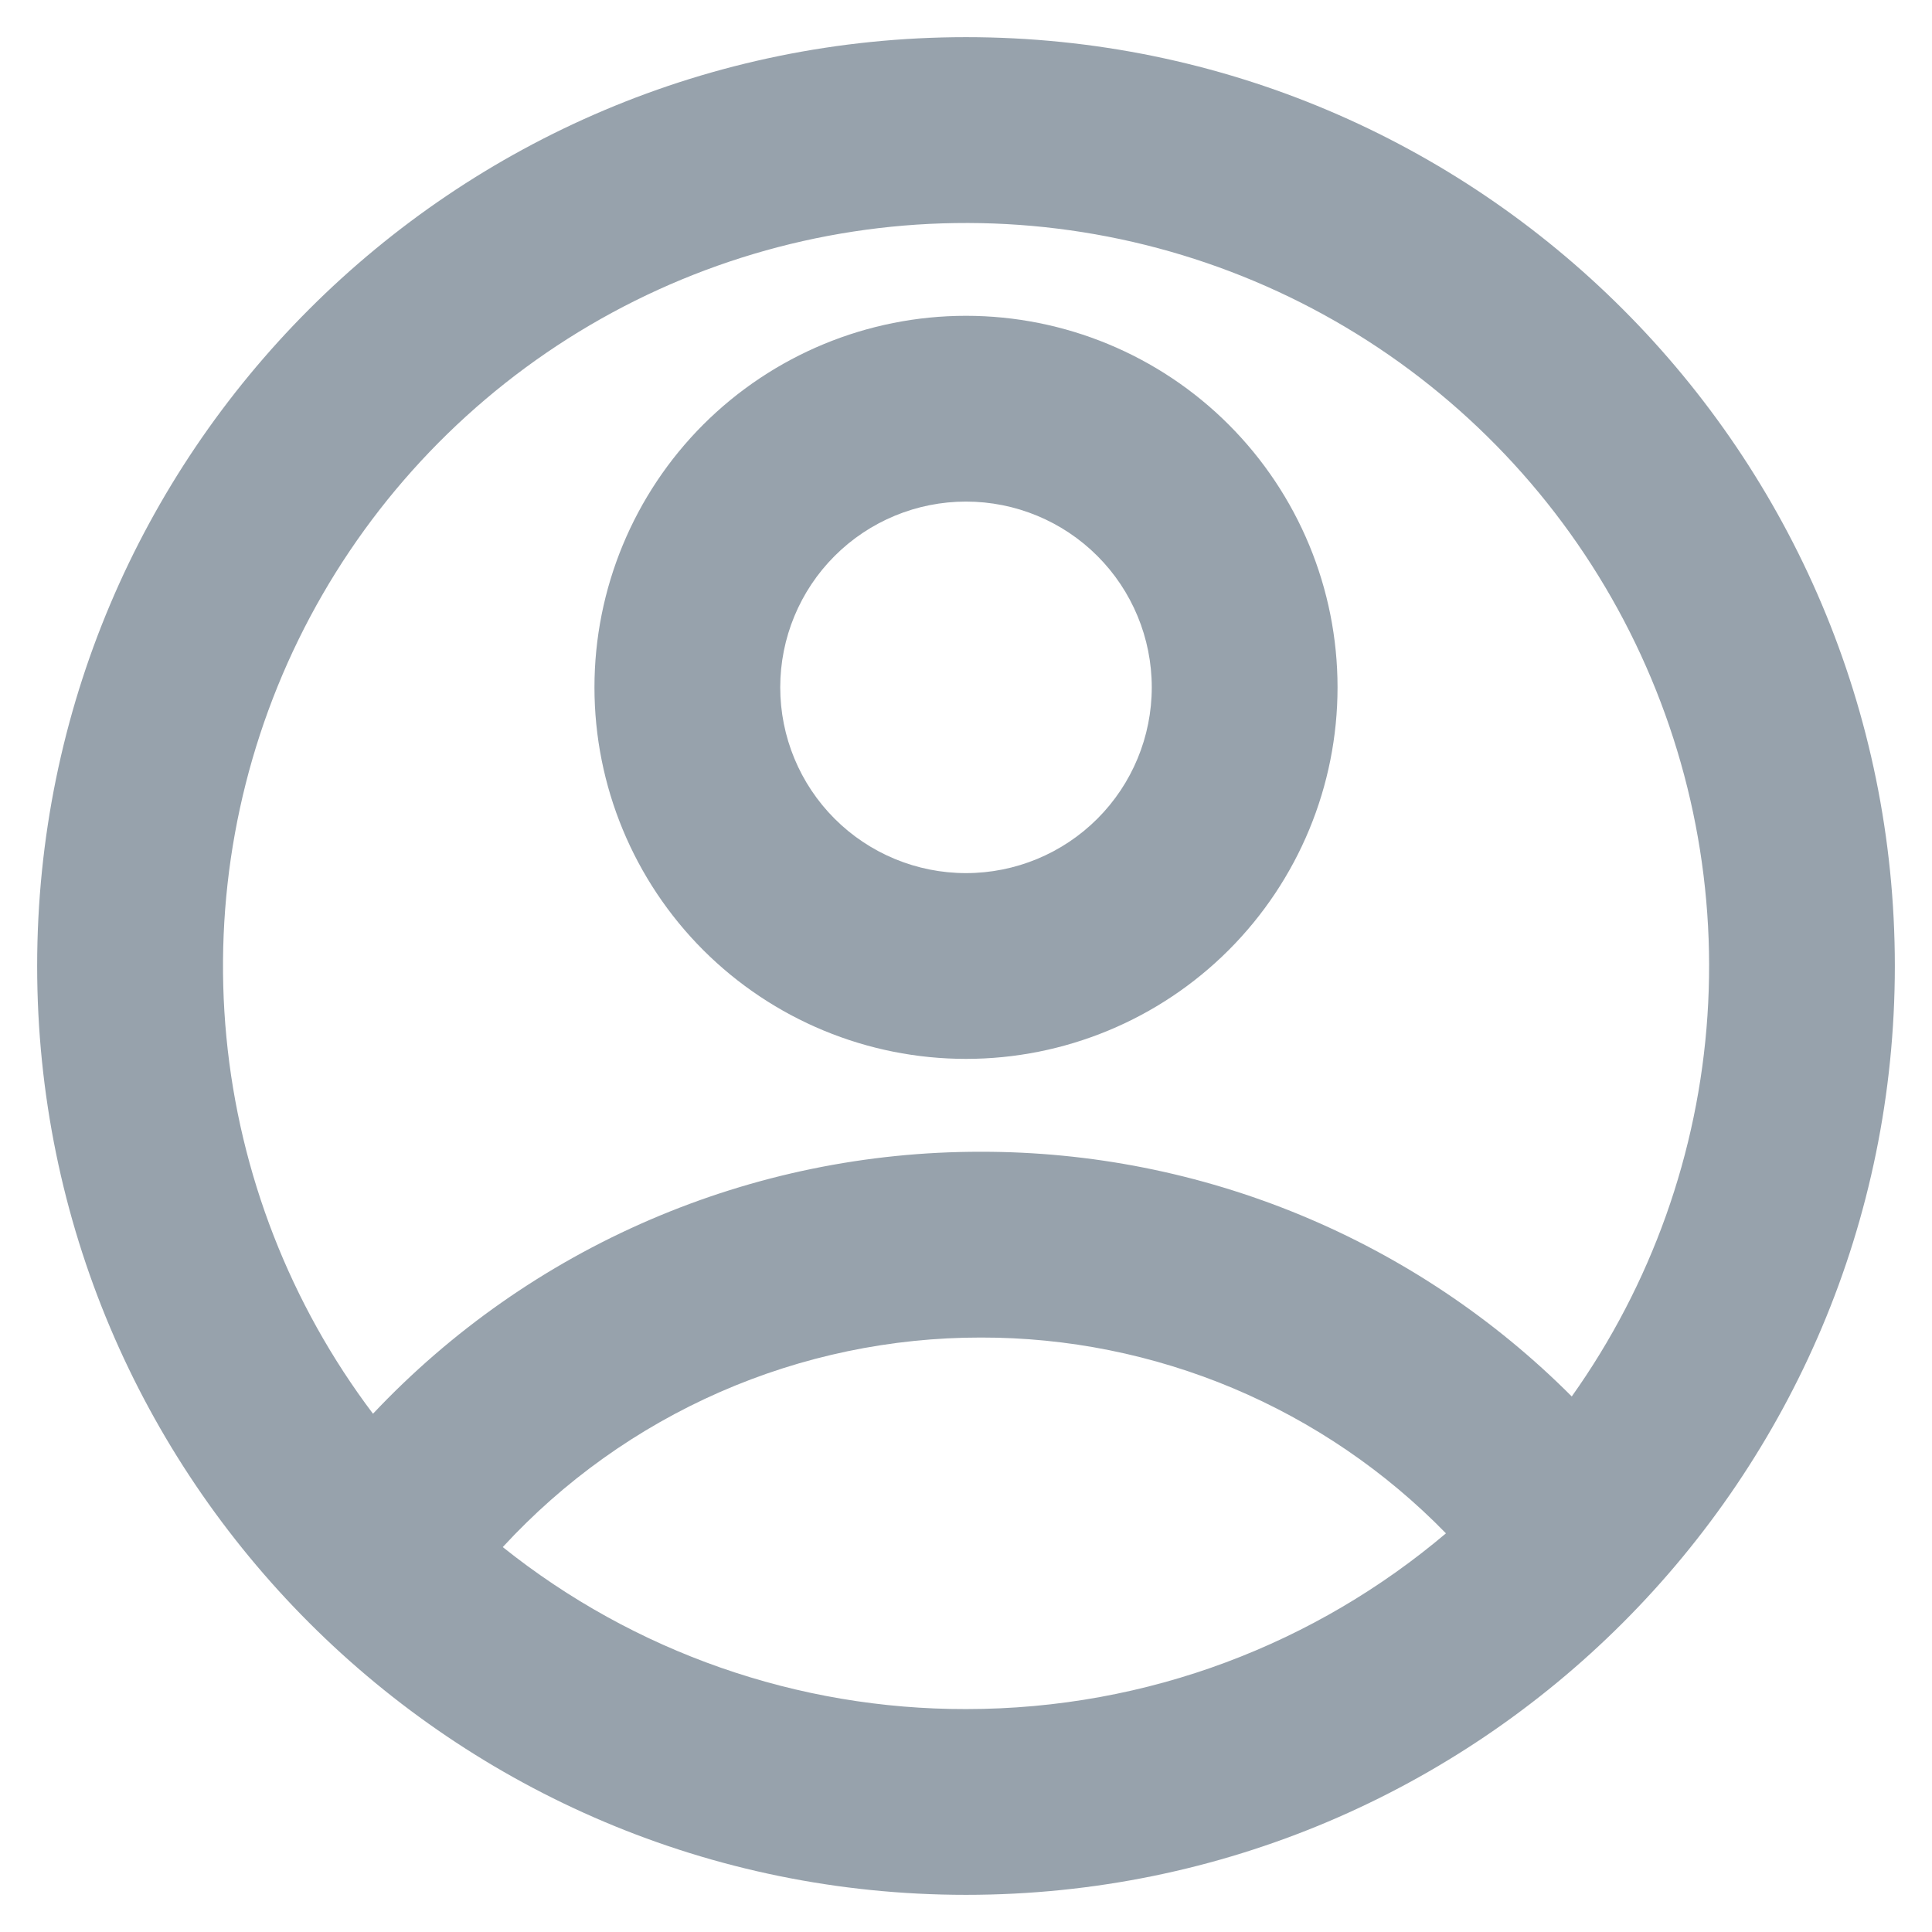 <svg width="26" height="26" viewBox="0 0 26 26" fill="none" xmlns="http://www.w3.org/2000/svg">
<path d="M13 25.5C6.096 25.5 0.5 19.904 0.5 13C0.5 6.096 6.096 0.5 13 0.5C19.904 0.5 25.5 6.096 25.5 13C25.5 19.904 19.904 25.5 13 25.5ZM6.766 20.82C8.536 22.235 10.735 23.004 13 23C15.463 23 17.716 22.11 19.459 20.635C18.645 19.8 17.671 19.136 16.596 18.683C15.521 18.231 14.366 17.998 13.2 18C11.991 17.999 10.794 18.249 9.687 18.734C8.579 19.22 7.585 19.93 6.766 20.82ZM5.02 19.025C6.071 17.91 7.338 17.022 8.745 16.416C10.152 15.81 11.668 15.498 13.2 15.5C14.677 15.498 16.14 15.788 17.505 16.353C18.869 16.918 20.109 17.747 21.152 18.793C22.223 17.286 22.855 15.513 22.978 13.67C23.102 11.826 22.712 9.985 21.853 8.349C20.994 6.714 19.698 5.348 18.11 4.404C16.522 3.46 14.703 2.975 12.856 3.002C11.008 3.028 9.205 3.566 7.644 4.556C6.084 5.546 4.829 6.948 4.017 8.608C3.206 10.268 2.87 12.12 3.047 13.959C3.224 15.798 3.907 17.552 5.02 19.026V19.025ZM13 14.25C11.674 14.25 10.402 13.723 9.464 12.786C8.527 11.848 8 10.576 8 9.25C8 7.924 8.527 6.652 9.464 5.714C10.402 4.777 11.674 4.25 13 4.25C14.326 4.25 15.598 4.777 16.535 5.714C17.473 6.652 18 7.924 18 9.25C18 10.576 17.473 11.848 16.535 12.786C15.598 13.723 14.326 14.25 13 14.25ZM13 11.75C13.663 11.75 14.299 11.487 14.768 11.018C15.237 10.549 15.5 9.913 15.5 9.25C15.5 8.587 15.237 7.951 14.768 7.482C14.299 7.013 13.663 6.75 13 6.75C12.337 6.75 11.701 7.013 11.232 7.482C10.763 7.951 10.5 8.587 10.5 9.25C10.5 9.913 10.763 10.549 11.232 11.018C11.701 11.487 12.337 11.75 13 11.75Z" fill="#97A2AC"/>
</svg>
